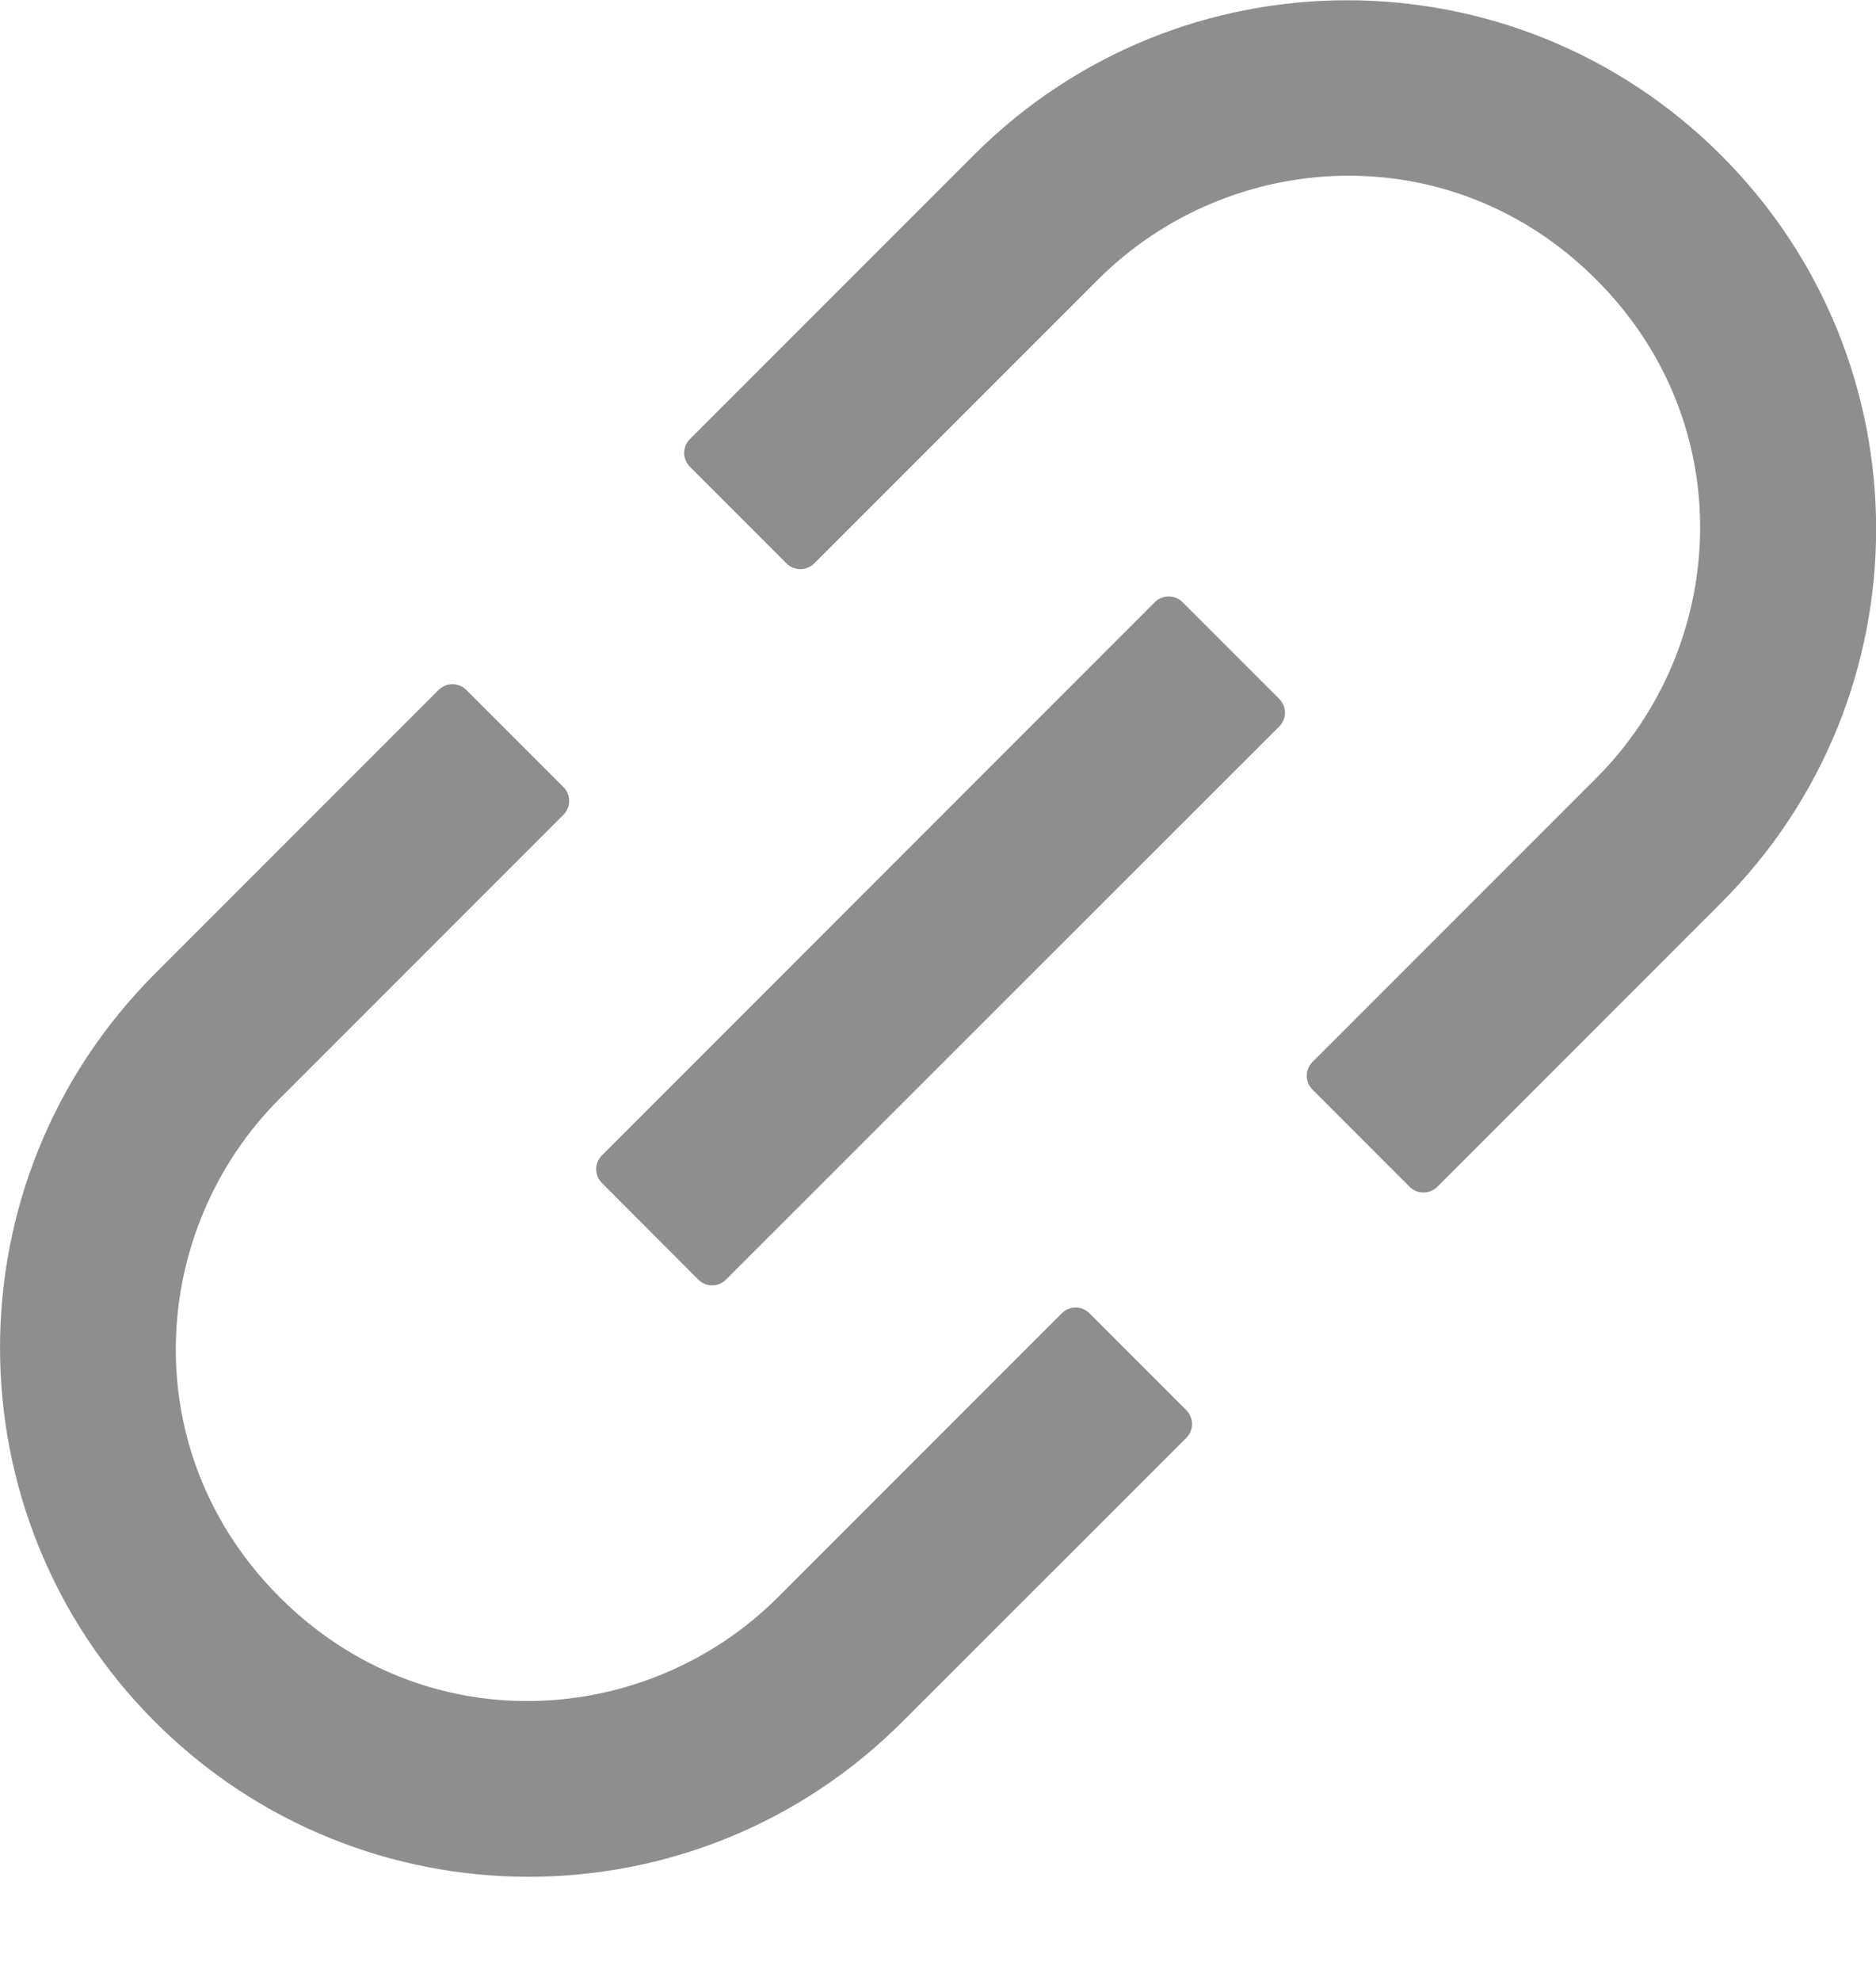 <svg width="18" height="19" viewBox="0 0 18 19" fill="none" xmlns="http://www.w3.org/2000/svg">
<path d="M7.547 5.405C7.582 5.44 7.63 5.459 7.679 5.459C7.729 5.459 7.776 5.44 7.812 5.405L10.535 2.682C11.796 1.421 13.924 1.287 15.316 2.682C16.711 4.076 16.577 6.202 15.316 7.463L12.593 10.186C12.52 10.259 12.52 10.378 12.593 10.451L13.526 11.384C13.561 11.419 13.608 11.438 13.658 11.438C13.708 11.438 13.755 11.419 13.79 11.384L16.514 8.66C18.497 6.678 18.497 3.469 16.514 1.489C14.531 -0.492 11.322 -0.494 9.342 1.489L6.619 4.212C6.546 4.285 6.546 4.404 6.619 4.477L7.547 5.405ZM1.486 16.514C3.469 18.497 6.677 18.497 8.658 16.514L11.383 13.791C11.418 13.756 11.438 13.708 11.438 13.659C11.438 13.609 11.418 13.561 11.383 13.526L10.453 12.596C10.38 12.523 10.261 12.523 10.188 12.596L7.465 15.319C6.204 16.58 4.076 16.714 2.683 15.319C1.289 13.925 1.422 11.799 2.683 10.538L5.407 7.814C5.442 7.779 5.461 7.732 5.461 7.682C5.461 7.632 5.442 7.585 5.407 7.55L4.474 6.617C4.401 6.544 4.282 6.544 4.209 6.617L1.486 9.34C-0.495 11.323 -0.495 14.531 1.486 16.514ZM6.701 12.274C6.736 12.309 6.783 12.329 6.833 12.329C6.883 12.329 6.93 12.309 6.965 12.274L12.274 6.968C12.309 6.933 12.329 6.885 12.329 6.836C12.329 6.786 12.309 6.739 12.274 6.703L11.346 5.775C11.273 5.703 11.154 5.703 11.081 5.775L5.775 11.082C5.702 11.154 5.702 11.274 5.775 11.346L6.701 12.274Z" fill="#8E8E8E"/>
</svg>
